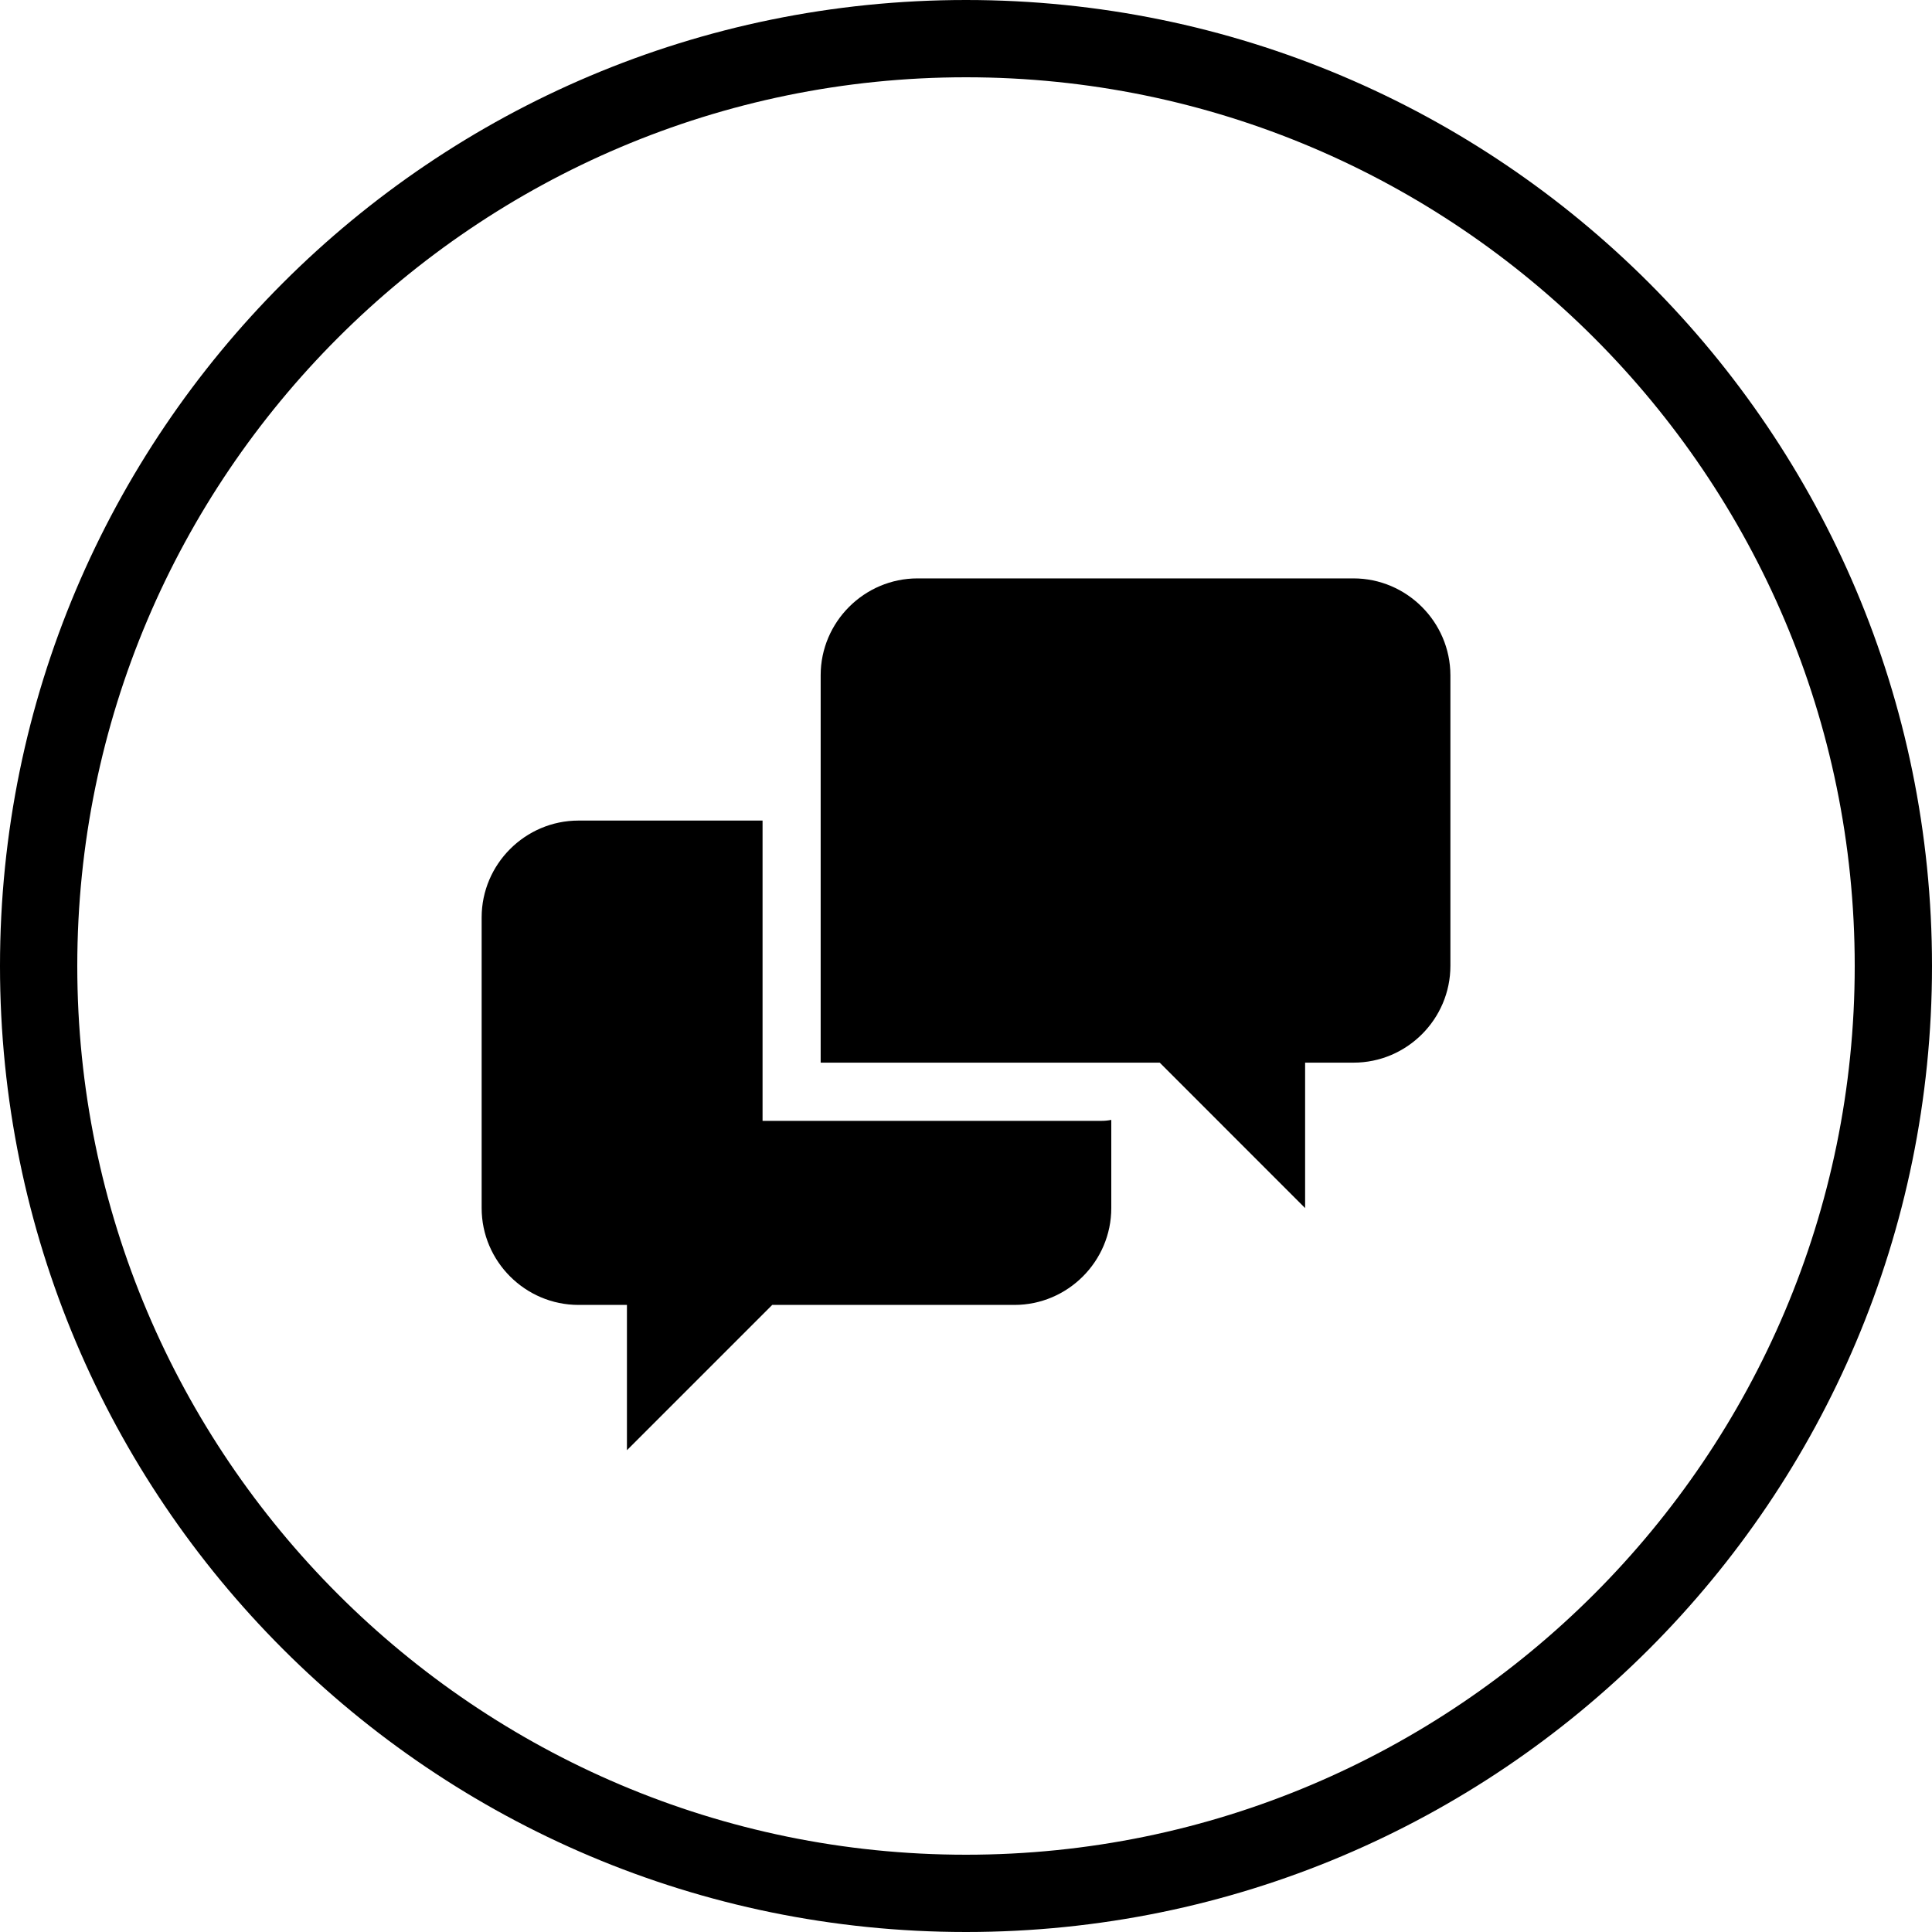 <?xml version="1.0" encoding="utf-8"?>
<!-- Generator: Adobe Illustrator 15.0.2, SVG Export Plug-In . SVG Version: 6.00 Build 0)  -->
<!DOCTYPE svg PUBLIC "-//W3C//DTD SVG 1.1//EN" "http://www.w3.org/Graphics/SVG/1.1/DTD/svg11.dtd">
<svg version="1.1" id="Layer_1" xmlns="http://www.w3.org/2000/svg" xmlns:xlink="http://www.w3.org/1999/xlink" x="0px" y="0px"
	 width="40px" height="40px" viewBox="0 0 40 40" enable-background="new 0 0 40 40" xml:space="preserve">
<g>
	<path d="M20,1.6c10.146,0,18.4,8.254,18.4,18.4c0,10.146-8.256,18.4-18.4,18.4C9.854,38.4,1.6,30.146,1.6,20
		C1.6,9.854,9.854,1.6,20,1.6 M20,0C8.954,0,0,8.954,0,20s8.954,20,20,20s20-8.954,20-20S31.046,0,20,0L20,0z"/>
</g>
<path d="M28.021,11.975h-9.024c-1.103,0-2.006,0.902-2.006,2.005v8.021h7.02l3.01,3.011v-3.011h1.003
	c1.103,0,2.005-0.901,2.005-2.005v-6.017C30.026,12.877,29.124,11.975,28.021,11.975L28.021,11.975z M15.788,23.206v-6.217h-3.81
	c-1.103,0-2.006,0.902-2.006,2.005v6.018c0,1.103,0.903,2.005,2.006,2.005h1.002v3.008l3.008-3.008h5.014
	c1.104,0,2.006-0.902,2.006-2.005v-1.826c-0.065,0.013-0.133,0.02-0.201,0.02H15.788L15.788,23.206z"/>
</svg>
